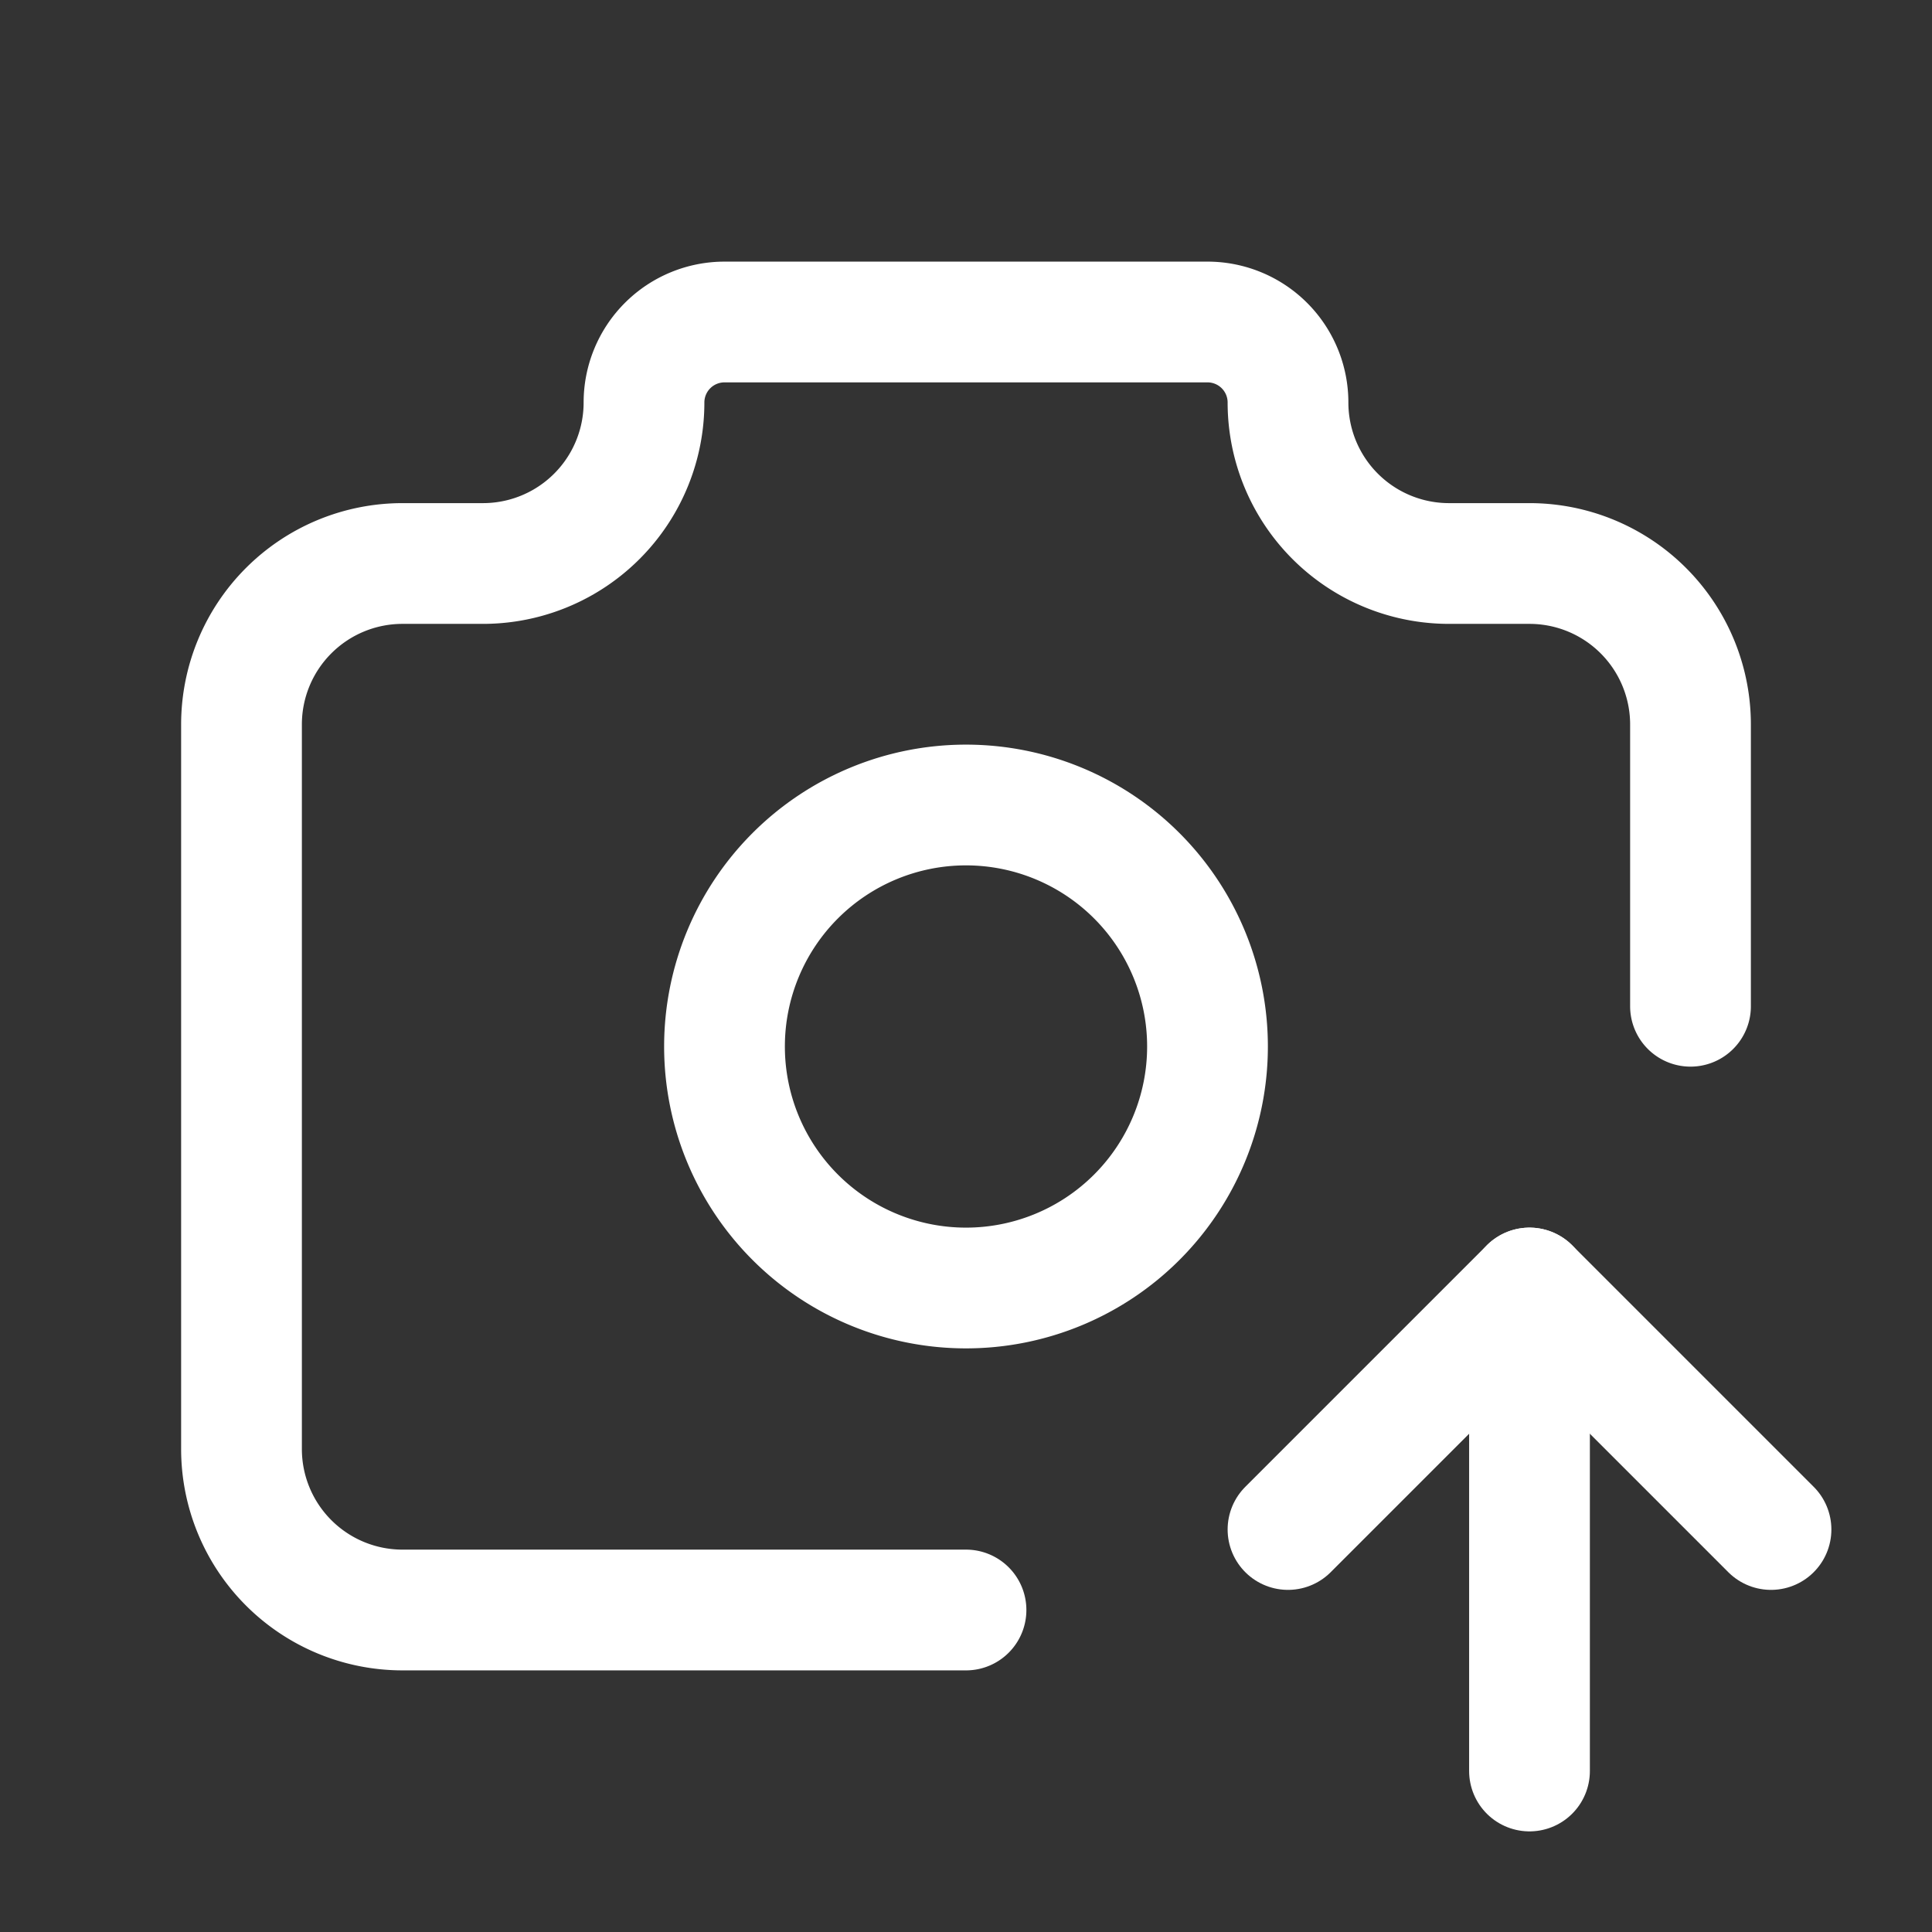 <svg xmlns="http://www.w3.org/2000/svg" class="icon icon-tabler icon-tabler-camera-up" width="24" height="24" viewBox="0 0 24 24" stroke-width="1.5" stroke="#ffffff" fill="none" stroke-linecap="round" stroke-linejoin="round"><rect x="0" y="0" width="24" height="24" fill="#333333" stroke="none"/>  <path stroke="none" d="M0 0h24v24H0z" fill="none"/>  <path d="M12 20h-7a2 2 0 0 1 -2 -2v-9a2 2 0 0 1 2 -2h1a2 2 0 0 0 2 -2a1 1 0 0 1 1 -1h6a1 1 0 0 1 1 1a2 2 0 0 0 2 2h1a2 2 0 0 1 2 2v3.5" />  <path d="M12 16a3 3 0 1 0 0 -6a3 3 0 0 0 0 6z" />  <path d="M19 22v-6" />  <path d="M22 19l-3 -3l-3 3" /></svg>